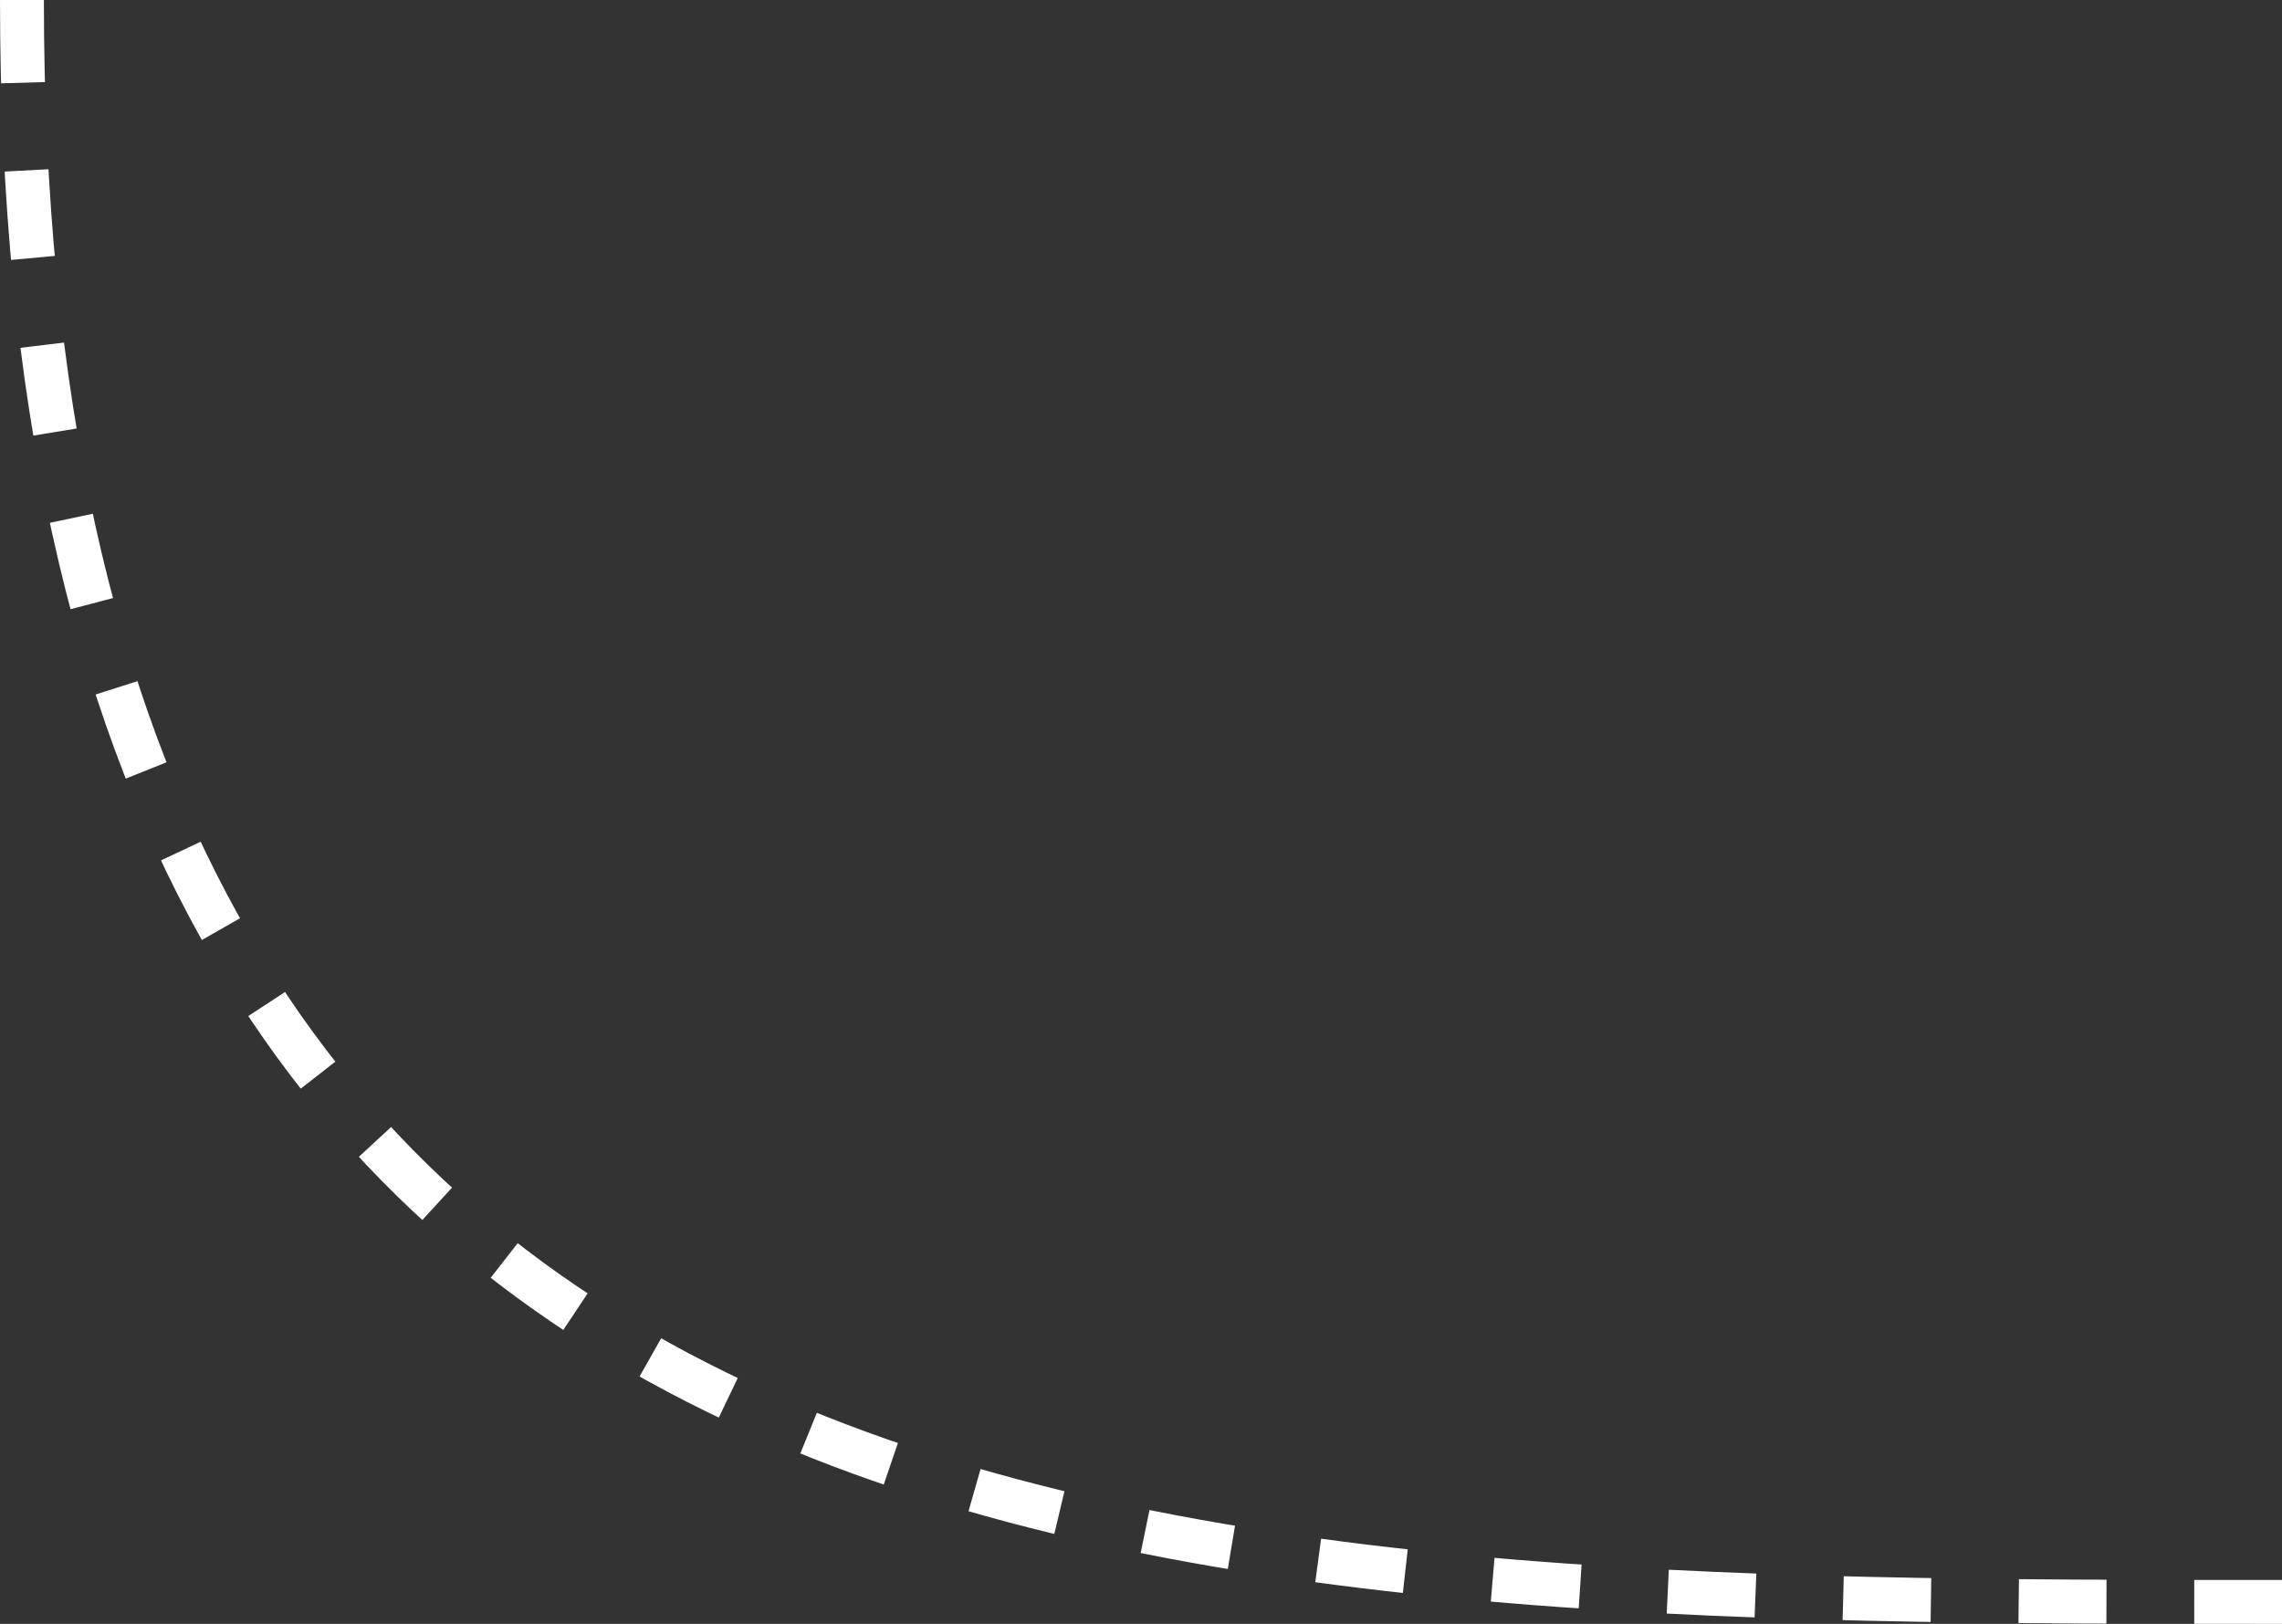 <svg width="104" height="74" viewBox="0 0 104 74" fill="none" xmlns="http://www.w3.org/2000/svg">
<rect x="0" y="0" width="104" height="74" fill="#333333" stroke="none"/>
<path d="M104 73C53.5 73 1 73 1 0" stroke="white" stroke-width="2" stroke-dasharray="4 4"/>
</svg>
